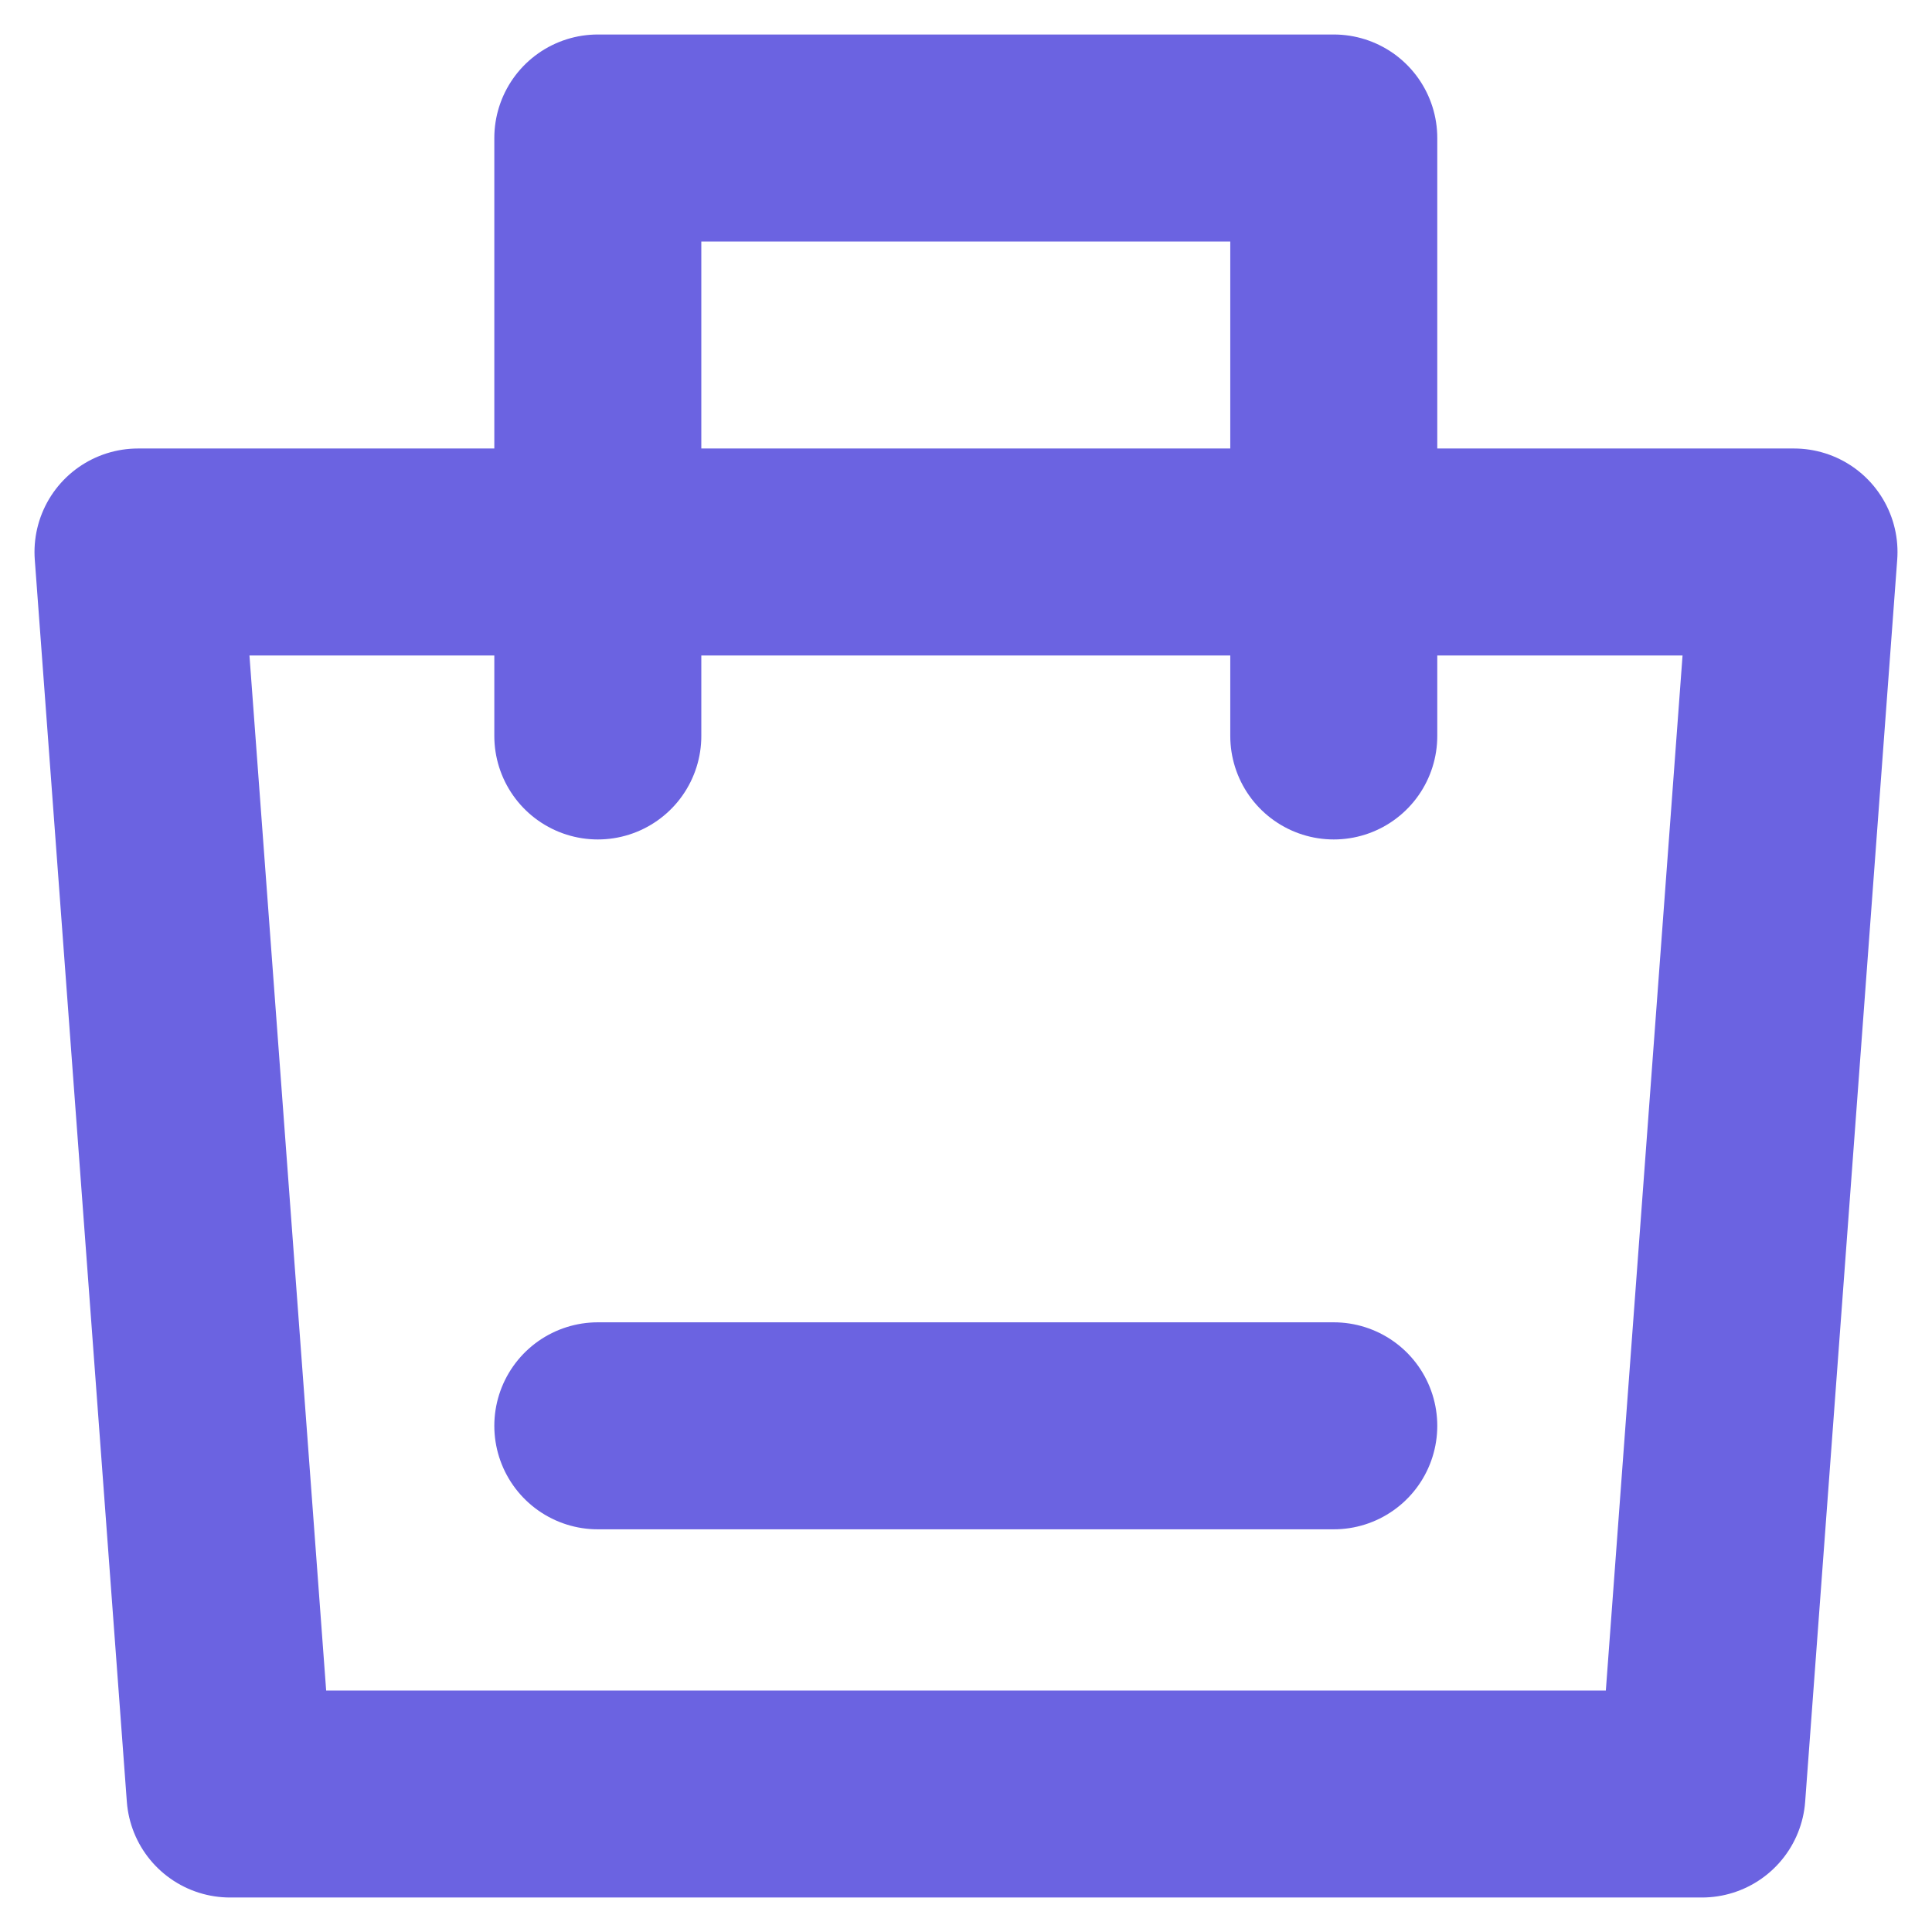 <svg width="14" height="14" viewBox="0 0 14 14" fill="none" xmlns="http://www.w3.org/2000/svg">
<path d="M1 4H13L12.333 13H1.667L1 4Z" stroke="#6B63E1" stroke-width="1.5" stroke-linejoin="round"/>
<path d="M4.332 5.333V1H9.665V5.333" stroke="#6B63E1" stroke-width="1.5" stroke-linecap="round" stroke-linejoin="round"/>
<path d="M4.332 10.332H9.665" stroke="#6B63E1" stroke-width="1.5" stroke-linecap="round"/>
</svg>
